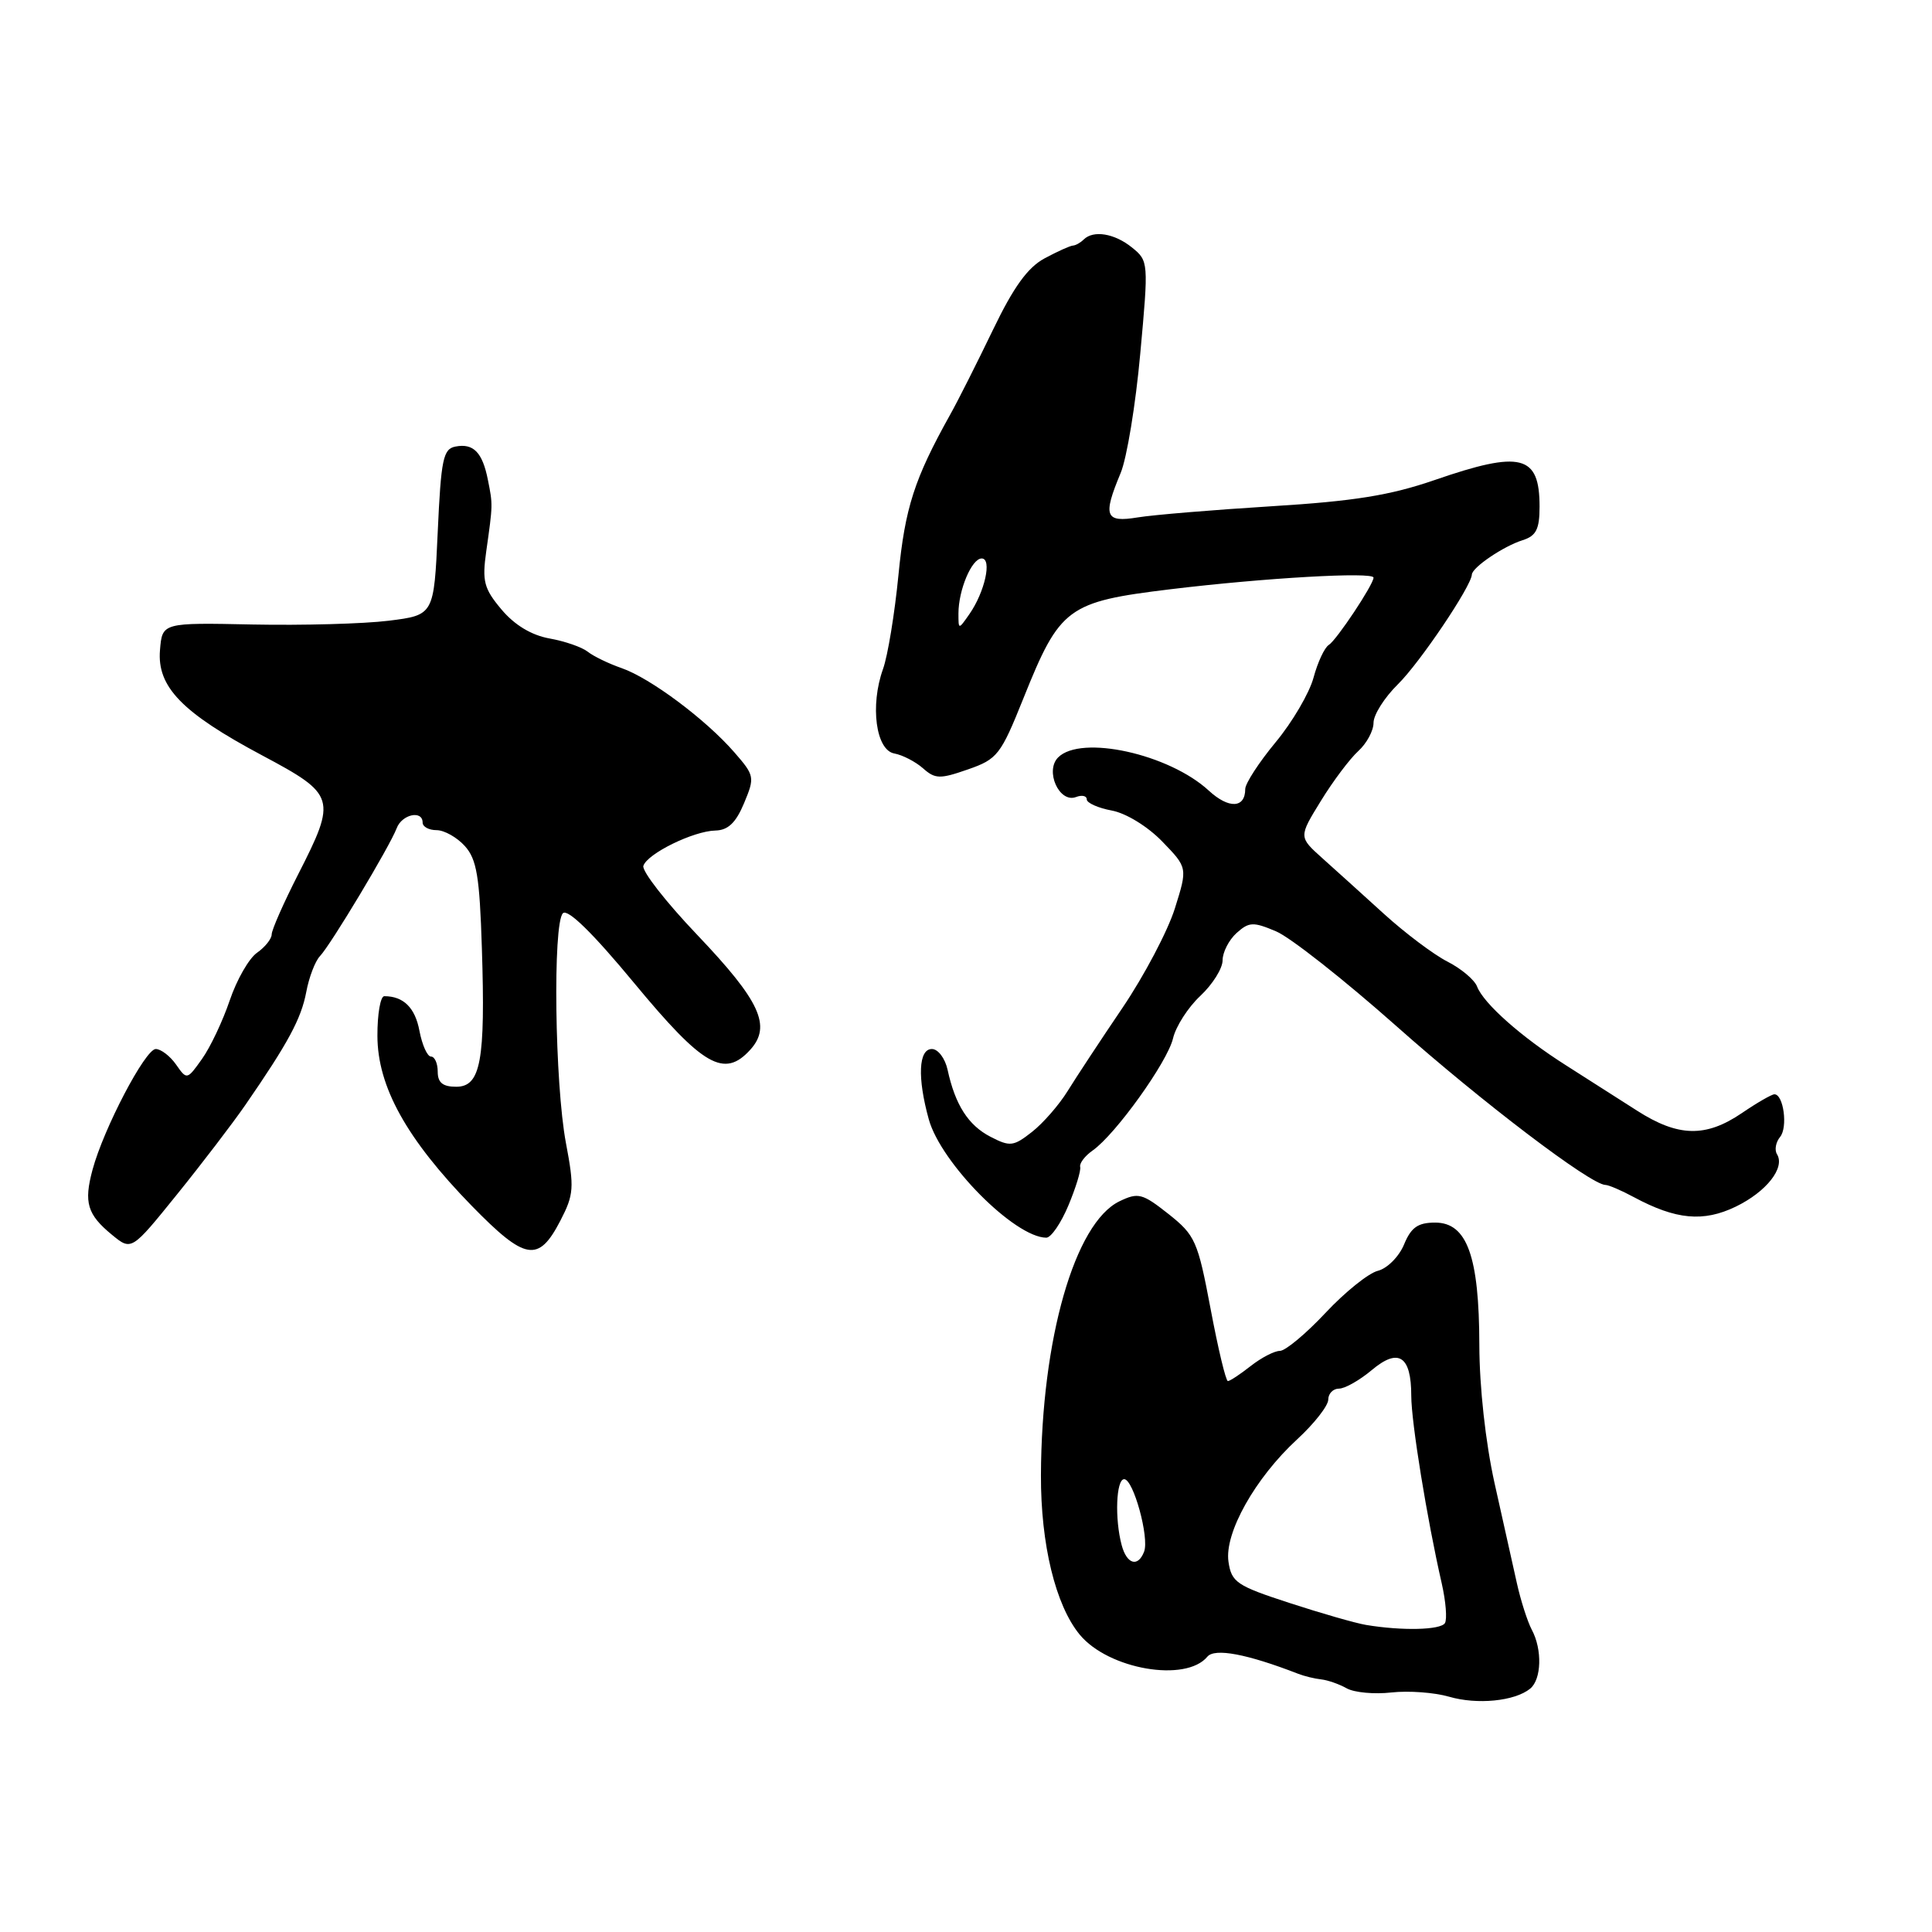 <?xml version="1.0" encoding="UTF-8" standalone="no"?>
<!DOCTYPE svg PUBLIC "-//W3C//DTD SVG 1.1//EN" "http://www.w3.org/Graphics/SVG/1.1/DTD/svg11.dtd" >
<svg xmlns="http://www.w3.org/2000/svg" xmlns:xlink="http://www.w3.org/1999/xlink" version="1.1" viewBox="0 0 256 256">
 <g >
 <path fill="currentColor"
d=" M 202.75 223.76 C 204.26 222.54 204.38 218.57 202.97 215.95 C 202.41 214.89 201.51 212.11 200.99 209.76 C 200.46 207.42 199.13 201.45 198.03 196.50 C 196.84 191.12 196.03 183.77 196.02 178.22 C 196.00 166.46 194.39 162.00 190.17 162.00 C 187.88 162.00 186.98 162.63 186.04 164.91 C 185.37 166.52 183.81 168.08 182.57 168.39 C 181.33 168.70 178.20 171.22 175.62 173.98 C 173.03 176.74 170.32 179.00 169.59 179.00 C 168.87 179.00 167.13 179.90 165.73 181.00 C 164.33 182.10 162.97 183.00 162.70 183.00 C 162.43 183.00 161.40 178.69 160.41 173.43 C 158.71 164.43 158.38 163.68 154.83 160.86 C 151.36 158.12 150.82 157.98 148.33 159.18 C 142.41 162.05 138.00 177.43 137.93 195.47 C 137.90 204.63 139.86 212.71 143.07 216.60 C 146.87 221.20 157.12 222.97 159.98 219.52 C 160.96 218.35 165.25 219.16 172.00 221.78 C 172.82 222.10 174.21 222.44 175.08 222.53 C 175.95 222.63 177.47 223.16 178.46 223.72 C 179.45 224.27 182.11 224.52 184.38 224.26 C 186.65 224.01 190.07 224.26 192.00 224.82 C 195.73 225.91 200.70 225.42 202.75 223.76 Z  M 32.50 146.43 C 38.18 138.20 39.91 134.99 40.58 131.45 C 40.94 129.50 41.76 127.36 42.39 126.70 C 43.82 125.21 51.66 112.13 52.56 109.75 C 53.25 107.90 56.00 107.30 56.00 109.00 C 56.00 109.55 56.83 110.00 57.85 110.00 C 58.86 110.00 60.55 110.95 61.59 112.10 C 63.17 113.85 63.55 116.13 63.85 125.62 C 64.33 140.57 63.70 144.00 60.45 144.00 C 58.67 144.00 58.00 143.46 58.00 142.00 C 58.00 140.90 57.60 140.00 57.11 140.00 C 56.62 140.00 55.94 138.47 55.58 136.60 C 55.01 133.52 53.46 132.00 50.92 132.00 C 50.41 132.00 50.00 134.36 50.01 137.25 C 50.02 143.98 53.87 150.92 62.50 159.77 C 69.62 167.06 71.35 167.35 74.26 161.73 C 76.04 158.29 76.11 157.37 74.99 151.46 C 73.51 143.61 73.23 122.37 74.59 121.01 C 75.22 120.38 78.55 123.63 84.04 130.27 C 93.17 141.30 95.97 142.90 99.42 139.09 C 102.26 135.95 100.72 132.63 92.38 123.87 C 88.23 119.52 85.03 115.41 85.25 114.73 C 85.77 113.11 91.89 110.11 94.80 110.05 C 96.47 110.01 97.51 109.02 98.59 106.43 C 100.03 102.98 99.99 102.77 97.29 99.67 C 93.49 95.31 86.17 89.85 82.37 88.53 C 80.64 87.93 78.62 86.95 77.87 86.35 C 77.11 85.75 74.84 84.96 72.81 84.60 C 70.42 84.17 68.18 82.82 66.45 80.76 C 64.12 77.99 63.87 77.02 64.43 73.05 C 65.31 66.84 65.31 66.88 64.65 63.59 C 63.93 59.94 62.73 58.71 60.36 59.17 C 58.72 59.48 58.44 60.82 58.00 70.51 C 57.50 81.50 57.50 81.50 51.50 82.25 C 48.20 82.66 40.10 82.88 33.50 82.75 C 21.50 82.50 21.50 82.50 21.20 86.13 C 20.79 91.01 24.11 94.43 34.75 100.10 C 44.49 105.29 44.64 105.79 39.50 115.87 C 37.58 119.64 36.00 123.22 36.00 123.81 C 36.00 124.40 35.12 125.50 34.05 126.25 C 32.98 127.00 31.36 129.84 30.44 132.56 C 29.52 135.28 27.87 138.77 26.77 140.31 C 24.79 143.10 24.76 143.11 23.33 141.06 C 22.54 139.93 21.32 139.00 20.64 139.00 C 19.25 139.00 13.73 149.54 12.26 155.00 C 11.09 159.34 11.56 160.93 14.84 163.62 C 17.42 165.74 17.42 165.74 23.46 158.26 C 26.78 154.15 30.85 148.82 32.50 146.43 Z  M 141.56 159.75 C 142.54 157.41 143.25 155.11 143.13 154.62 C 143.01 154.14 143.76 153.16 144.79 152.44 C 147.82 150.31 154.68 140.74 155.43 137.60 C 155.80 136.00 157.44 133.46 159.06 131.95 C 160.68 130.43 162.00 128.32 162.00 127.25 C 162.00 126.18 162.83 124.56 163.84 123.64 C 165.50 122.15 166.05 122.12 169.09 123.41 C 170.97 124.20 178.12 129.84 185.00 135.94 C 196.37 146.04 210.79 156.99 212.73 157.01 C 213.15 157.01 214.85 157.74 216.50 158.63 C 222.07 161.62 225.70 161.96 229.99 159.89 C 234.06 157.92 236.57 154.73 235.46 152.94 C 235.11 152.37 235.30 151.35 235.87 150.65 C 236.92 149.39 236.33 145.00 235.12 145.00 C 234.76 145.00 232.81 146.12 230.79 147.50 C 226.01 150.74 222.37 150.66 216.92 147.17 C 214.49 145.61 210.25 142.91 207.50 141.16 C 201.60 137.42 196.59 132.98 195.72 130.72 C 195.38 129.83 193.62 128.35 191.80 127.42 C 189.99 126.50 186.21 123.66 183.41 121.12 C 180.62 118.58 176.92 115.24 175.20 113.70 C 172.08 110.90 172.08 110.90 175.02 106.13 C 176.63 103.50 178.87 100.53 179.98 99.52 C 181.09 98.51 182.00 96.83 182.00 95.77 C 182.00 94.71 183.45 92.42 185.23 90.67 C 188.13 87.82 194.95 77.70 195.03 76.13 C 195.08 75.18 199.21 72.38 201.75 71.58 C 203.55 71.01 204.00 70.13 204.00 67.13 C 204.00 60.27 201.56 59.65 190.09 63.61 C 184.20 65.64 179.41 66.41 168.51 67.08 C 160.80 67.56 152.81 68.22 150.75 68.56 C 146.43 69.27 146.10 68.40 148.49 62.68 C 149.31 60.73 150.48 53.61 151.09 46.86 C 152.20 34.75 152.19 34.57 150.00 32.80 C 147.68 30.92 144.87 30.46 143.58 31.75 C 143.17 32.16 142.53 32.52 142.17 32.54 C 141.80 32.56 140.11 33.32 138.42 34.23 C 136.18 35.43 134.31 38.02 131.58 43.69 C 129.51 47.98 126.95 53.08 125.87 55.00 C 121.15 63.47 119.92 67.29 119.05 76.19 C 118.55 81.31 117.63 86.92 117.00 88.66 C 115.27 93.50 116.06 99.40 118.50 99.84 C 119.60 100.04 121.31 100.93 122.30 101.80 C 123.91 103.23 124.54 103.25 128.26 101.95 C 132.17 100.59 132.60 100.03 135.62 92.50 C 140.45 80.47 141.43 79.74 155.08 78.08 C 167.55 76.57 182.00 75.74 182.00 76.54 C 182.00 77.45 177.10 84.82 176.07 85.46 C 175.51 85.80 174.60 87.75 174.05 89.79 C 173.50 91.83 171.24 95.69 169.02 98.36 C 166.81 101.03 165.00 103.82 165.00 104.55 C 165.00 107.11 162.82 107.20 160.17 104.76 C 154.90 99.90 143.24 97.33 140.21 100.36 C 138.42 102.15 140.36 106.46 142.58 105.61 C 143.36 105.31 144.00 105.45 144.00 105.92 C 144.00 106.39 145.49 107.06 147.31 107.40 C 149.21 107.75 152.07 109.51 154.00 111.50 C 157.37 114.98 157.37 114.98 155.67 120.39 C 154.73 123.37 151.61 129.29 148.73 133.55 C 145.85 137.80 142.58 142.77 141.46 144.58 C 140.34 146.39 138.22 148.83 136.75 149.98 C 134.29 151.91 133.84 151.97 131.25 150.63 C 128.30 149.11 126.57 146.40 125.56 141.75 C 125.23 140.24 124.30 139.00 123.48 139.00 C 121.71 139.00 121.54 142.80 123.07 148.32 C 124.68 154.13 134.47 163.98 138.64 164.00 C 139.27 164.00 140.58 162.09 141.56 159.75 Z  M 181.00 215.31 C 179.62 215.08 175.06 213.77 170.86 212.40 C 163.86 210.12 163.18 209.66 162.78 206.94 C 162.22 203.14 166.31 195.85 171.89 190.71 C 174.15 188.63 176.00 186.26 176.00 185.46 C 176.00 184.66 176.64 184.00 177.42 184.00 C 178.21 184.00 180.16 182.89 181.77 181.54 C 185.31 178.56 187.00 179.66 187.00 184.95 C 187.00 188.44 189.09 201.30 191.04 209.82 C 191.58 212.20 191.77 214.56 191.46 215.07 C 190.89 215.99 185.79 216.11 181.00 215.31 Z  M 148.63 204.75 C 147.69 201.26 147.89 196.00 148.96 196.00 C 150.18 196.00 152.31 203.75 151.60 205.60 C 150.79 207.71 149.31 207.28 148.63 204.75 Z  M 127.00 81.29 C 127.00 78.17 128.76 74.00 130.08 74.00 C 131.48 74.00 130.49 78.46 128.44 81.39 C 127.00 83.45 127.00 83.45 127.00 81.29 Z "/>
</g>
</svg>